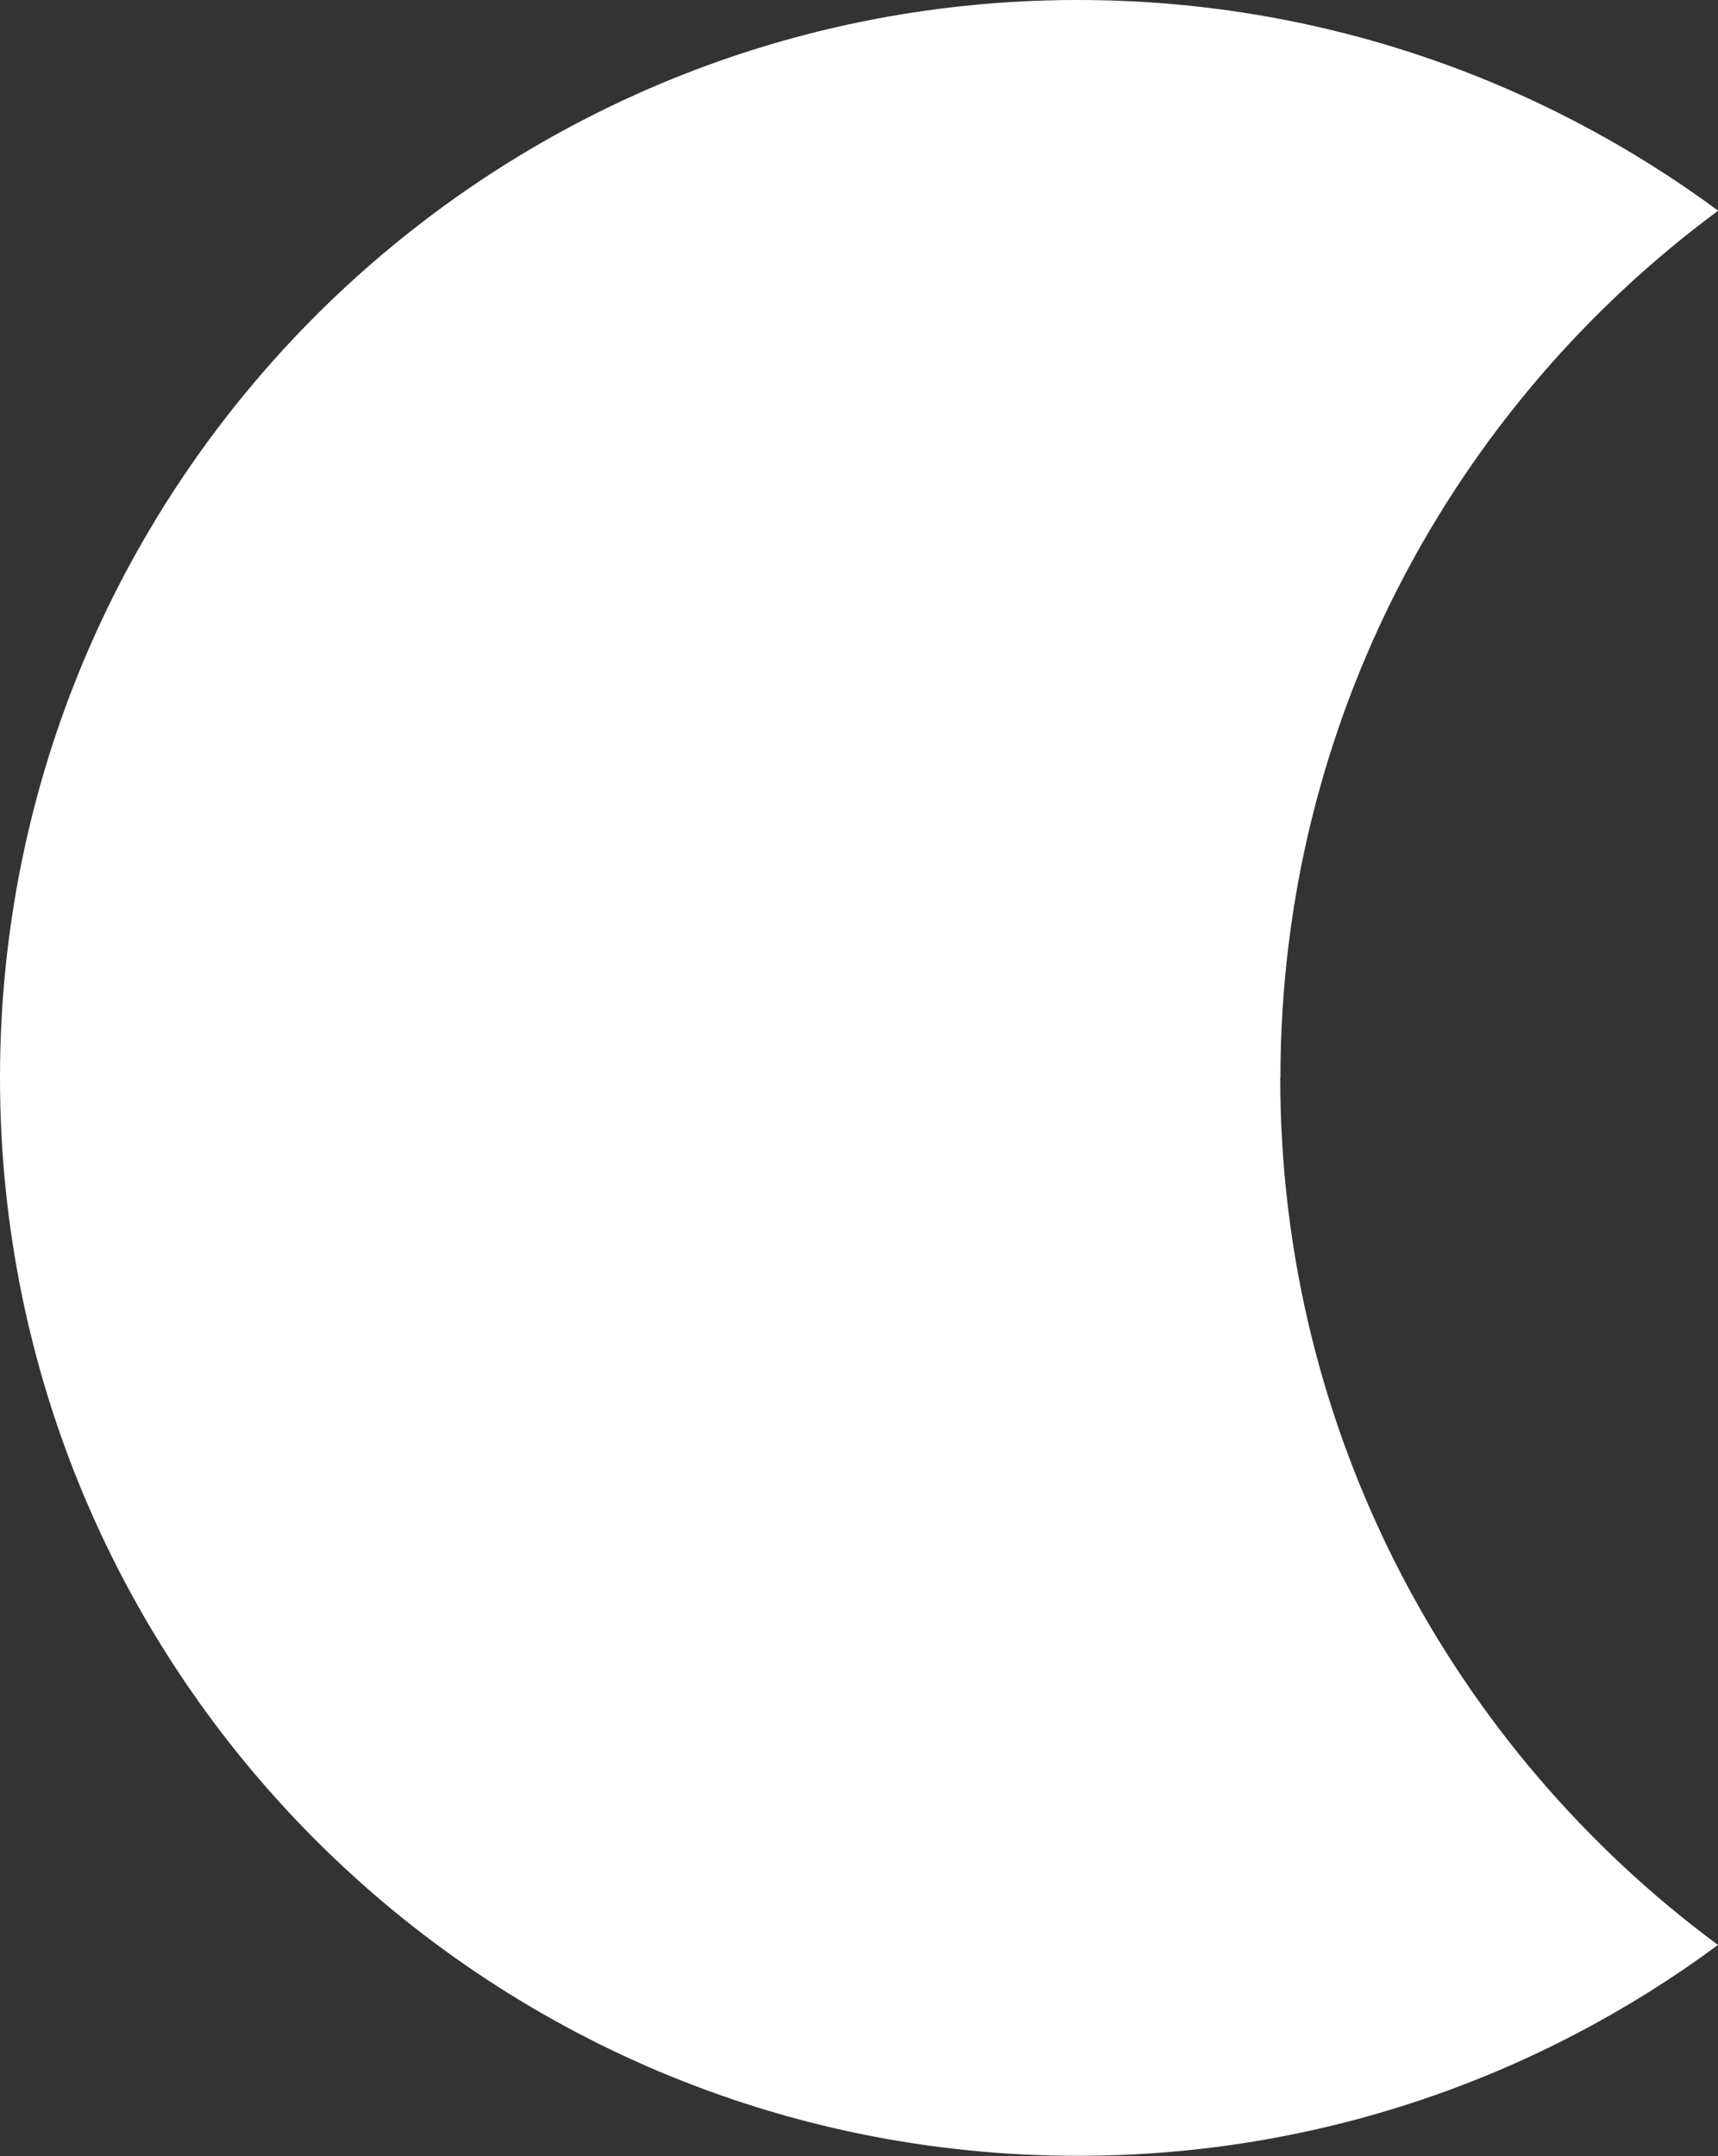 <?xml version="1.0" encoding="UTF-8"?>
<svg id="Layer_2" xmlns="http://www.w3.org/2000/svg" viewBox="0 0 100.55 126.17">
  <rect x="0" y="0" width="100.55" height="126.17" fill="#333333" stroke="none"/>
  <defs>
    <style>
      .cls-1 {
        fill: #fff;
      }
    </style>
  </defs>
  <g id="Layer_1-2" data-name="Layer_1">
    <path class="cls-1" d="M74.94,63.08c0-20.81,10.08-39.26,25.62-50.75C90.07,4.59,77.12,0,63.08,0,28.24,0,0,28.24,0,63.08s28.24,63.08,63.08,63.08c14.03,0,26.99-4.59,37.47-12.34-15.54-11.49-25.62-29.94-25.62-50.75Z"/>
  </g>
</svg>